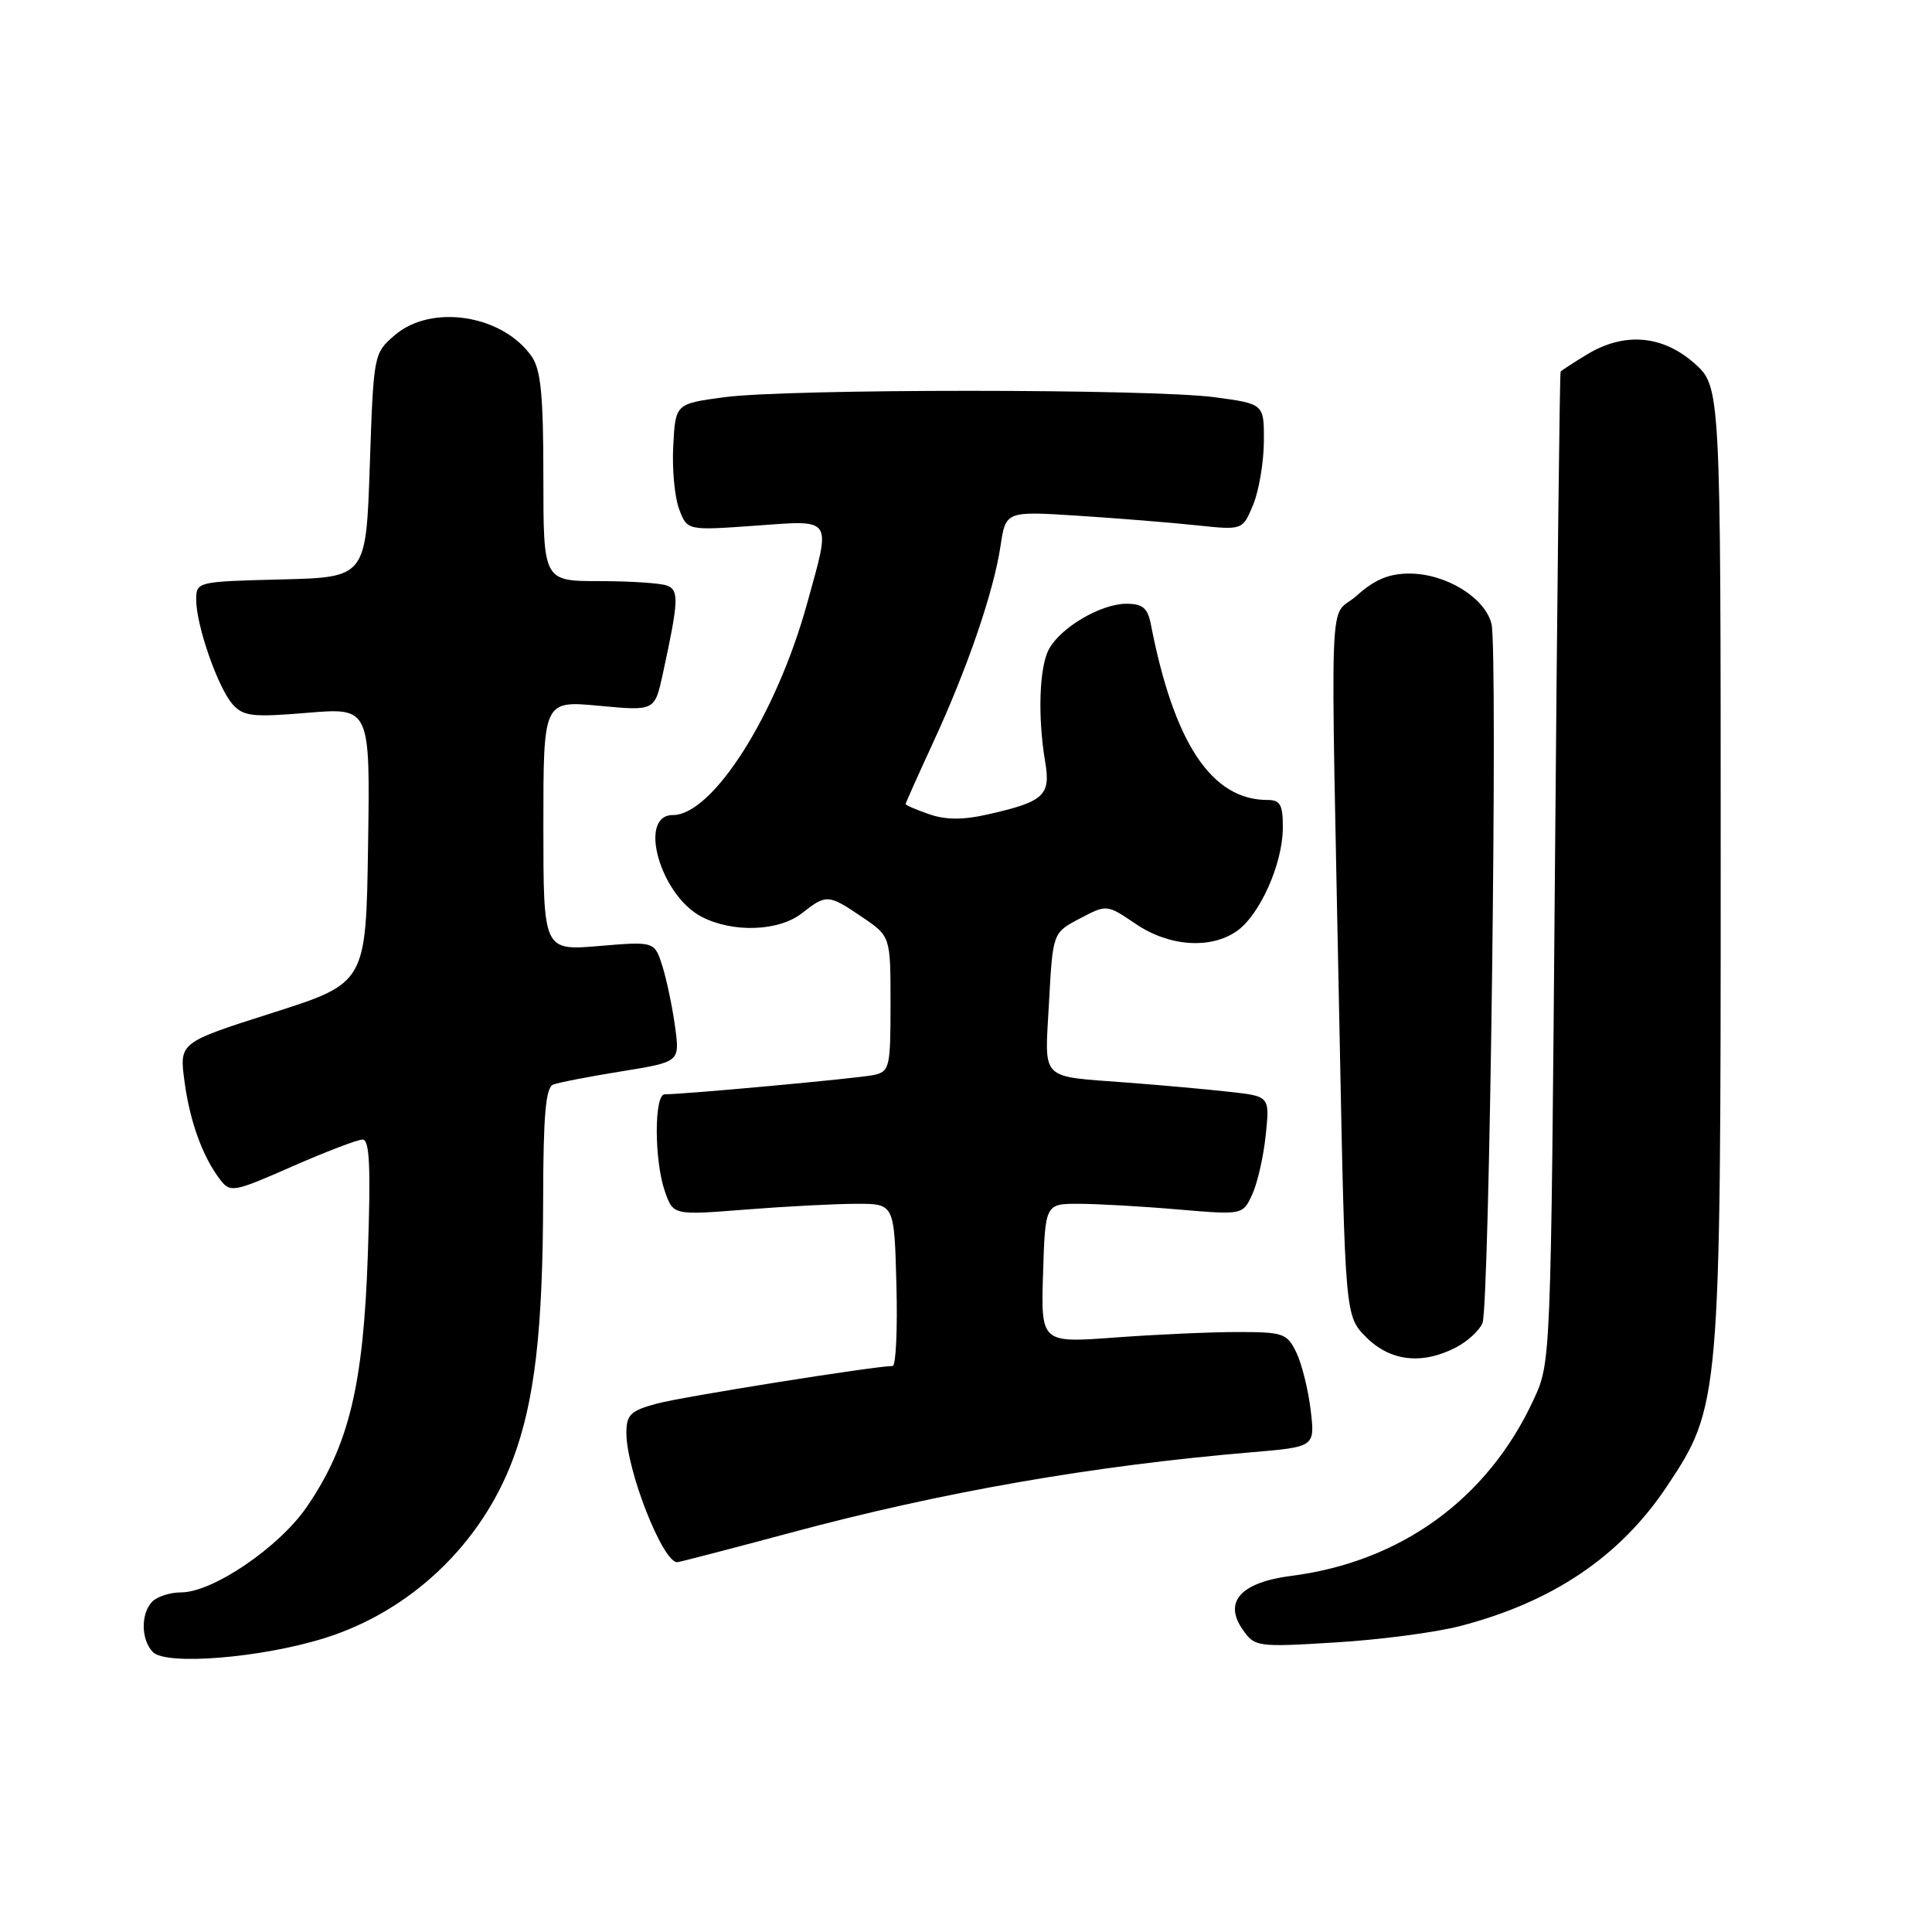 <?xml version="1.0" encoding="UTF-8" standalone="no"?>
<!DOCTYPE svg PUBLIC "-//W3C//DTD SVG 1.1//EN" "http://www.w3.org/Graphics/SVG/1.1/DTD/svg11.dtd" >
<svg xmlns="http://www.w3.org/2000/svg" xmlns:xlink="http://www.w3.org/1999/xlink" version="1.1" viewBox="0 0 256 256">
 <g >
 <path fill="currentColor"
d=" M 43.00 217.06 C 54.39 213.51 63.76 204.61 67.96 193.37 C 70.85 185.66 71.93 176.31 71.97 158.86 C 71.99 147.71 72.31 144.09 73.31 143.71 C 74.04 143.43 78.11 142.64 82.35 141.96 C 90.08 140.71 90.08 140.71 89.46 136.11 C 89.12 133.57 88.37 129.98 87.80 128.11 C 86.75 124.73 86.75 124.73 79.38 125.35 C 72.00 125.97 72.00 125.97 72.00 109.40 C 72.00 92.83 72.00 92.83 79.37 93.52 C 86.75 94.21 86.75 94.21 87.81 89.36 C 89.93 79.61 90.00 78.21 88.38 77.59 C 87.53 77.27 83.50 77.00 79.42 77.00 C 72.00 77.00 72.00 77.00 72.00 63.22 C 72.00 52.36 71.67 48.97 70.44 47.22 C 66.58 41.70 57.16 40.24 52.31 44.41 C 49.52 46.81 49.50 46.90 49.00 61.66 C 48.50 76.50 48.50 76.50 37.25 76.78 C 26.08 77.06 26.00 77.08 26.00 79.50 C 26.00 82.88 28.88 91.13 30.82 93.32 C 32.25 94.92 33.44 95.06 40.74 94.45 C 49.05 93.76 49.05 93.76 48.77 112.01 C 48.50 130.25 48.50 130.25 36.13 134.20 C 23.76 138.14 23.76 138.14 24.44 143.24 C 25.15 148.59 26.84 153.27 29.18 156.32 C 30.51 158.06 30.96 157.98 38.70 154.57 C 43.17 152.61 47.37 151.00 48.05 151.00 C 48.98 151.00 49.14 154.62 48.74 166.25 C 48.15 183.60 46.23 191.52 40.66 199.66 C 37.00 205.01 28.20 211.00 23.99 211.00 C 22.57 211.00 20.86 211.54 20.20 212.20 C 18.64 213.76 18.66 217.25 20.25 218.90 C 21.98 220.71 34.60 219.69 43.00 217.06 Z  M 193.48 215.46 C 205.75 212.27 214.67 206.25 220.86 196.97 C 227.93 186.38 228.00 185.58 228.00 114.16 C 228.00 51.21 228.00 51.21 224.47 48.10 C 220.23 44.38 215.17 43.99 210.25 46.99 C 208.46 48.08 206.90 49.09 206.79 49.24 C 206.67 49.38 206.33 78.97 206.04 115.00 C 205.50 180.43 205.50 180.51 203.23 185.42 C 197.17 198.57 185.69 206.93 171.12 208.81 C 164.40 209.67 162.08 212.24 164.67 215.94 C 166.27 218.22 166.58 218.27 176.97 217.63 C 182.83 217.28 190.26 216.30 193.48 215.46 Z  M 104.85 203.07 C 124.91 197.68 144.82 194.21 165.87 192.43 C 174.25 191.72 174.25 191.72 173.67 186.84 C 173.35 184.16 172.50 180.73 171.78 179.23 C 170.55 176.67 170.05 176.50 163.98 176.50 C 160.42 176.50 153.10 176.83 147.71 177.23 C 137.93 177.95 137.93 177.95 138.21 168.73 C 138.50 159.50 138.50 159.50 143.00 159.51 C 145.47 159.52 151.37 159.85 156.09 160.26 C 164.68 160.99 164.68 160.99 165.94 158.24 C 166.63 156.73 167.43 153.20 167.72 150.38 C 168.25 145.26 168.25 145.26 162.88 144.67 C 159.92 144.34 153.90 143.79 149.50 143.46 C 137.57 142.54 138.43 143.41 139.00 132.81 C 139.50 123.59 139.50 123.59 143.08 121.71 C 146.66 119.83 146.66 119.83 150.47 122.41 C 154.89 125.42 160.40 125.81 163.89 123.37 C 166.93 121.24 169.95 114.48 169.98 109.75 C 170.00 106.63 169.66 106.00 167.95 106.00 C 160.55 106.00 155.56 98.49 152.50 82.75 C 152.07 80.55 151.42 80.00 149.23 80.00 C 145.87 80.01 140.52 83.15 138.98 86.04 C 137.70 88.42 137.49 95.01 138.49 100.95 C 139.25 105.43 138.35 106.24 130.72 107.95 C 127.58 108.66 125.25 108.64 123.10 107.88 C 121.39 107.29 120.00 106.69 120.00 106.54 C 120.00 106.40 121.64 102.74 123.64 98.40 C 128.19 88.56 131.66 78.43 132.57 72.37 C 133.27 67.72 133.27 67.72 142.88 68.34 C 148.17 68.68 155.23 69.25 158.58 69.61 C 164.66 70.25 164.66 70.25 166.05 66.88 C 166.81 65.04 167.45 61.27 167.47 58.52 C 167.50 53.52 167.50 53.52 161.00 52.64 C 152.60 51.51 104.46 51.50 96.00 52.63 C 89.50 53.50 89.50 53.50 89.21 59.07 C 89.04 62.13 89.40 65.91 89.99 67.47 C 91.06 70.30 91.06 70.30 100.03 69.66 C 110.51 68.91 110.15 68.38 106.93 80.02 C 102.86 94.73 94.43 108.00 89.15 108.00 C 84.47 108.00 87.48 118.64 92.97 121.48 C 97.12 123.63 103.21 123.41 106.27 121.00 C 109.50 118.46 109.77 118.48 114.27 121.54 C 118.00 124.07 118.00 124.07 118.00 133.02 C 118.00 141.48 117.88 141.99 115.75 142.45 C 113.74 142.88 90.76 145.00 88.08 145.00 C 86.66 145.00 86.68 153.78 88.10 157.86 C 89.20 161.03 89.20 161.03 98.85 160.27 C 104.16 159.85 110.75 159.51 113.50 159.51 C 118.50 159.50 118.50 159.50 118.78 170.25 C 118.94 176.16 118.71 181.00 118.28 181.00 C 115.84 181.02 90.48 185.06 87.06 185.98 C 83.54 186.93 83.00 187.45 83.00 189.88 C 83.00 194.78 87.80 207.00 89.73 207.00 C 89.99 207.00 96.80 205.23 104.85 203.07 Z  M 192.93 178.54 C 194.48 177.73 196.06 176.27 196.44 175.30 C 197.37 172.87 198.49 86.07 197.63 82.66 C 196.76 79.18 191.59 76.01 186.77 76.00 C 184.04 76.00 182.15 76.79 179.77 78.93 C 175.99 82.32 176.28 74.86 177.51 137.45 C 178.24 174.39 178.24 174.39 181.04 177.20 C 184.23 180.39 188.44 180.86 192.93 178.54 Z "/>
</g>
</svg>